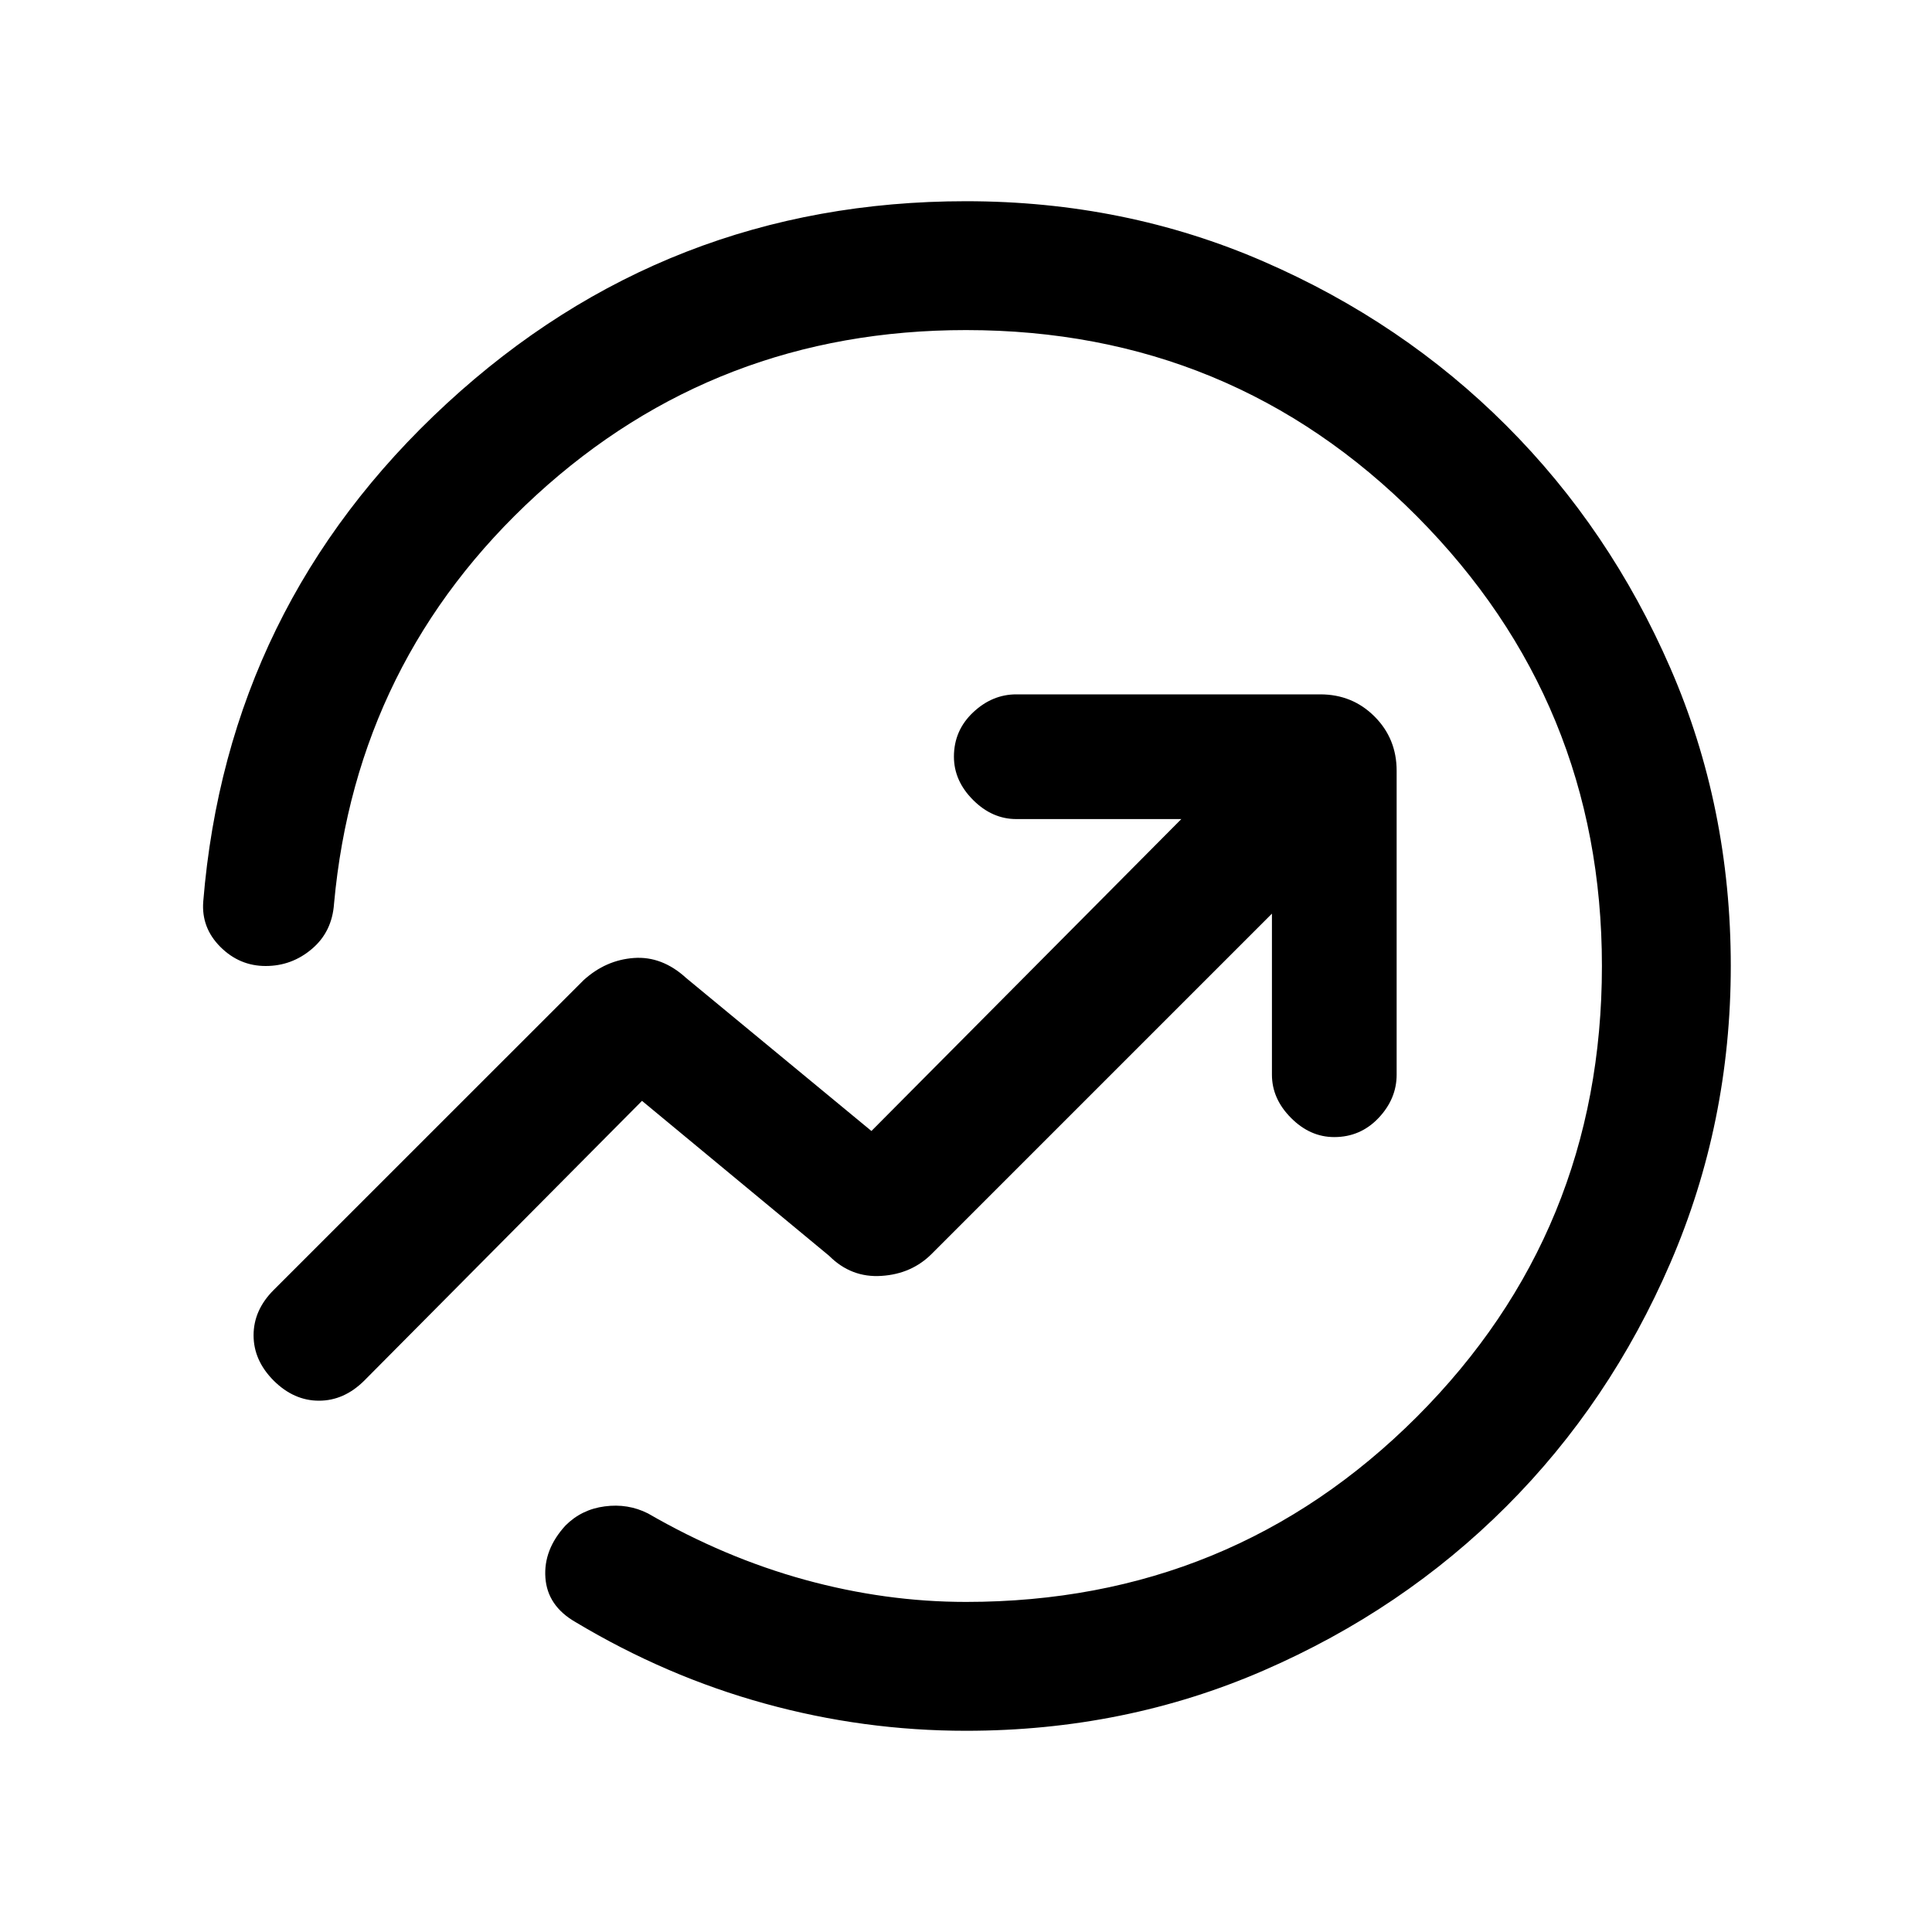 <svg xmlns="http://www.w3.org/2000/svg" height="20" width="20"><path d="M2.104 9.333q.25-3.062 2.521-5.156T10 2.083q1.646 0 3.083.625 1.438.625 2.511 1.698 1.073 1.073 1.698 2.511.625 1.437.625 3.083 0 1.625-.625 3.073t-1.698 2.521q-1.073 1.073-2.511 1.698-1.437.625-3.083.625-1.062 0-2.083-.282-1.021-.281-1.959-.843-.291-.167-.312-.459-.021-.291.208-.541.167-.167.406-.198.24-.032.448.073.792.458 1.625.687.834.229 1.667.229 2.75 0 4.667-1.916Q16.583 12.75 16.583 10q0-2.729-1.916-4.656Q12.75 3.417 10 3.417q-2.583 0-4.448 1.708-1.864 1.708-2.094 4.229-.02.292-.229.469Q3.021 10 2.75 10t-.469-.198q-.198-.198-.177-.469Zm.729 4.959q-.208-.209-.208-.469 0-.261.208-.469l3.209-3.208q.229-.208.52-.229.292-.021.542.208l1.917 1.583 3.208-3.229h-1.708q-.25 0-.448-.198t-.198-.448q0-.271.198-.458t.448-.187h3.146q.333 0 .562.229.229.229.229.562v3.146q0 .25-.187.448-.188.198-.459.198-.25 0-.447-.198-.198-.198-.198-.448V9.458l-3.521 3.521q-.208.209-.521.229-.313.021-.542-.208l-1.937-1.604-2.875 2.896q-.209.208-.469.208t-.469-.208Zm6.5-4.063Z"/></svg>